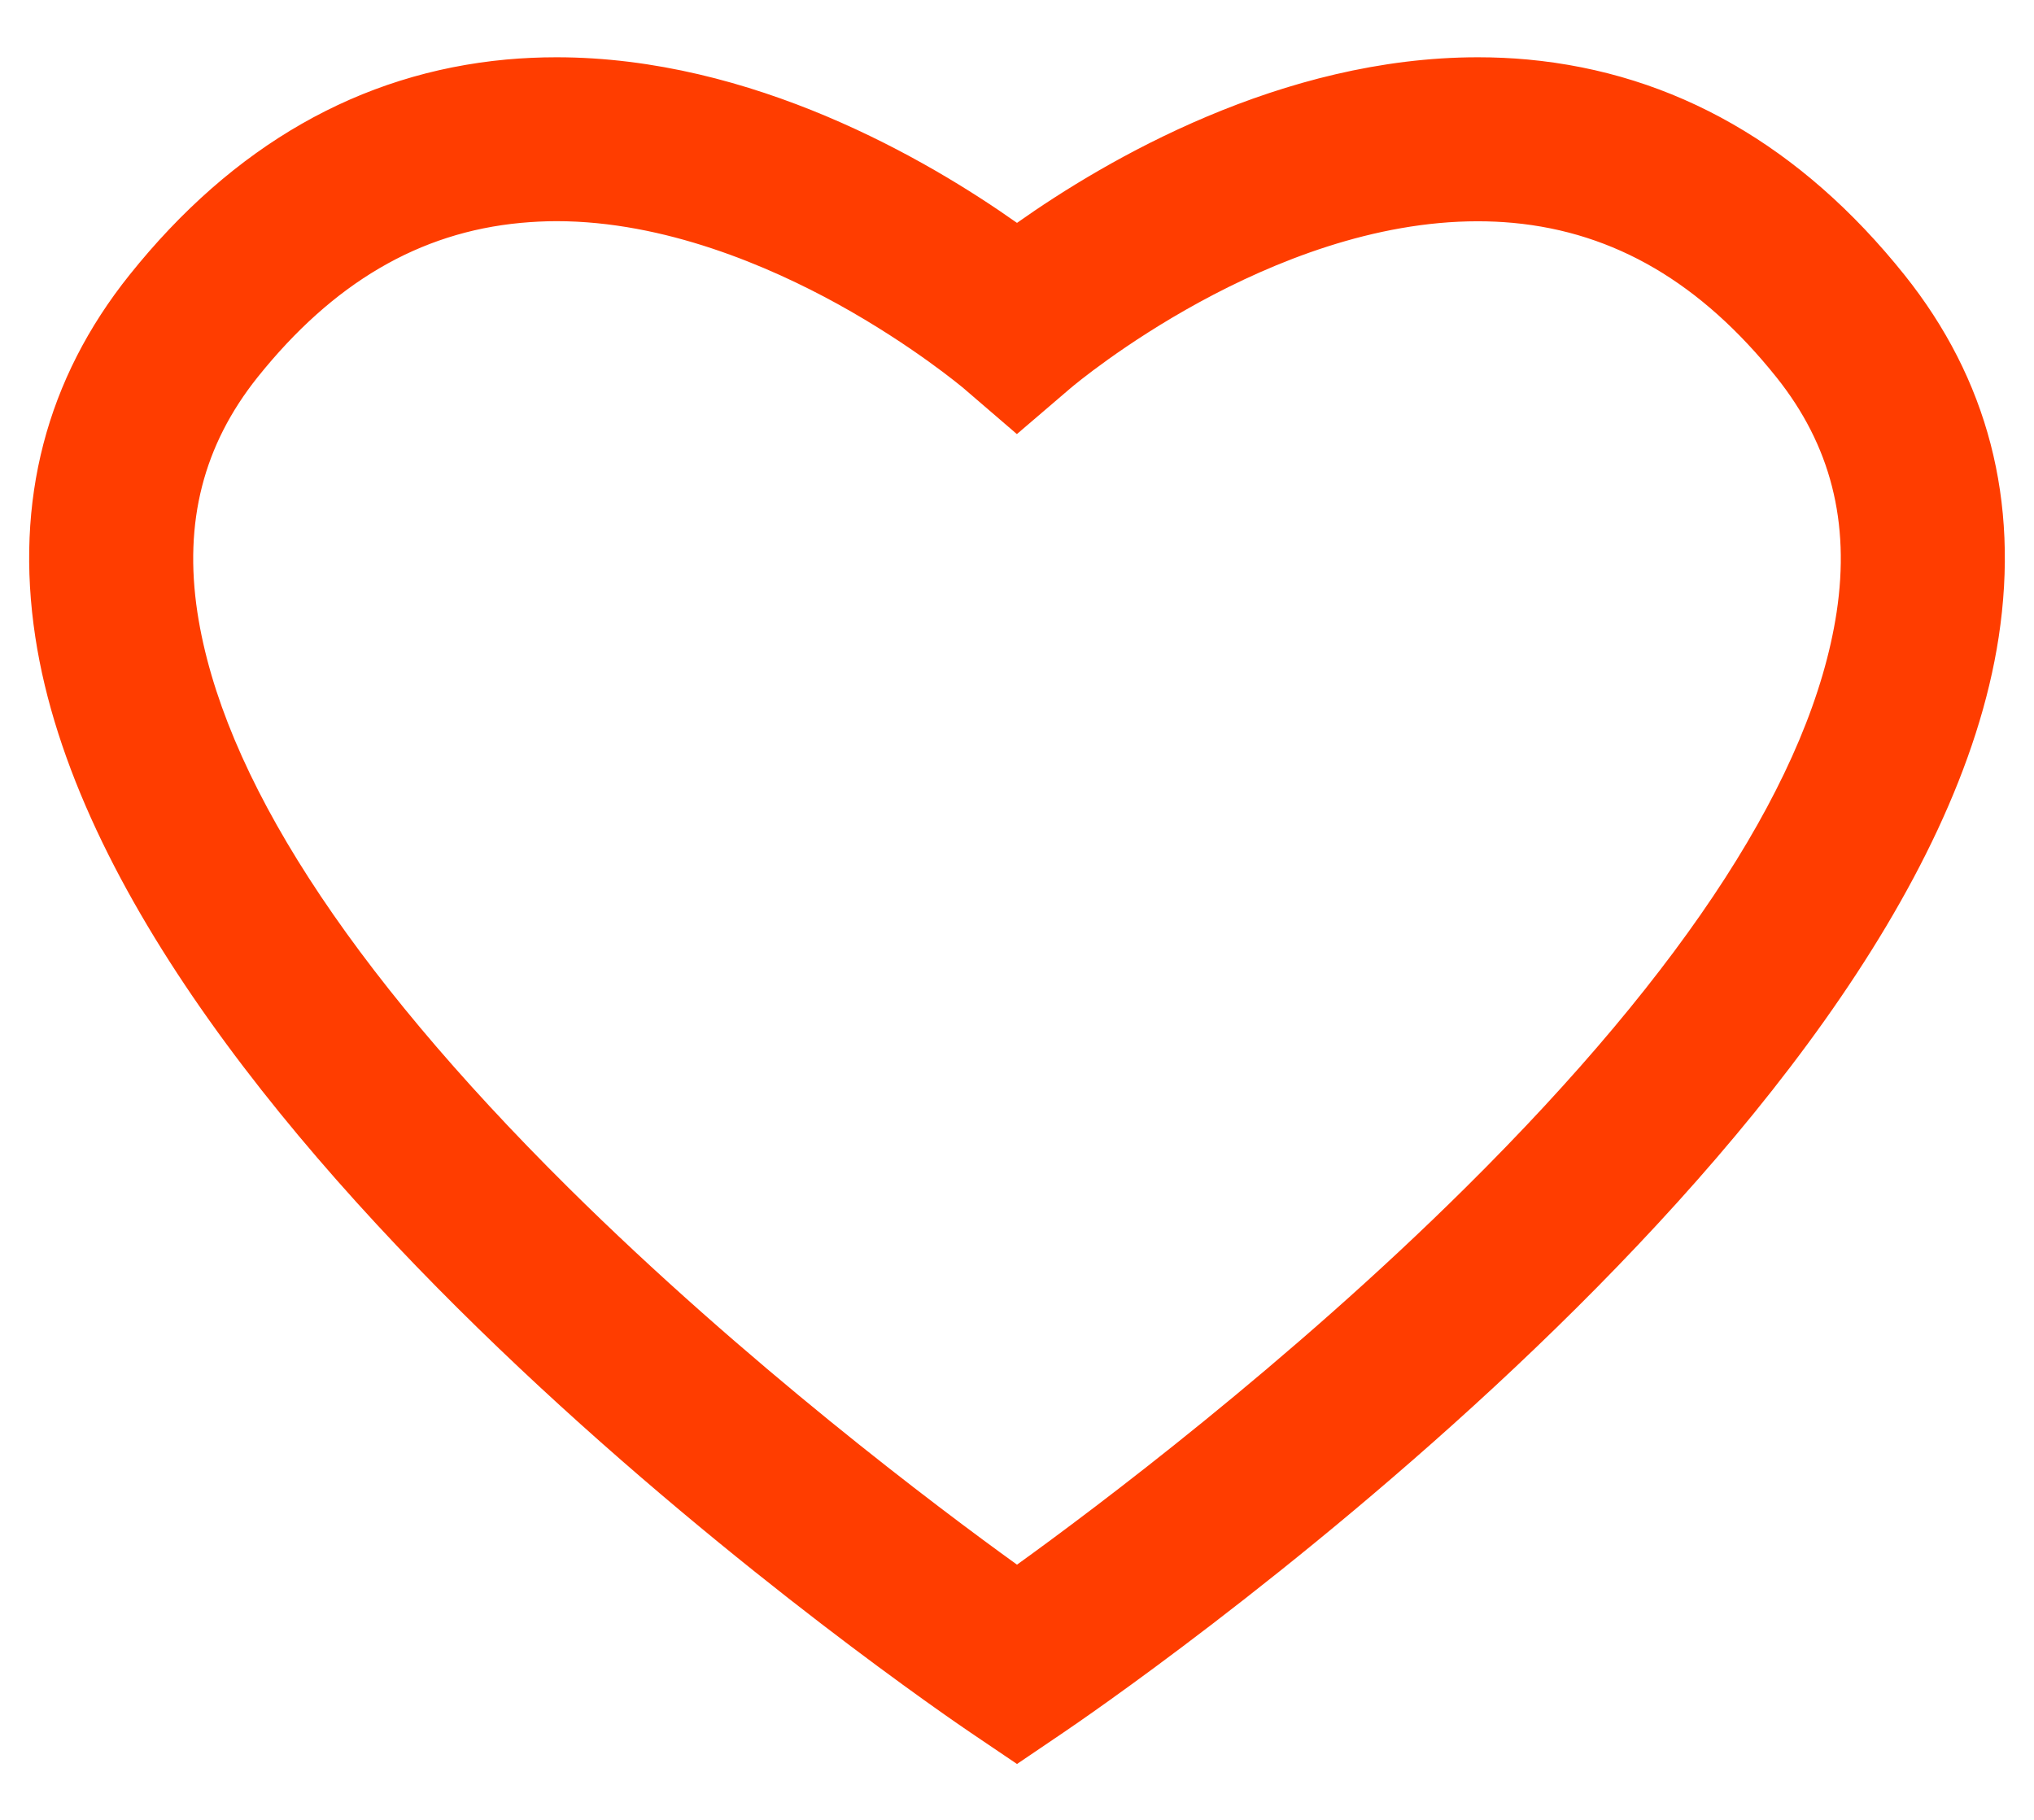 <?xml version="1.0" encoding="UTF-8"?>
<svg width="19px" height="17px" viewBox="0 0 19 17" version="1.1" xmlns="http://www.w3.org/2000/svg" xmlns:xlink="http://www.w3.org/1999/xlink">
    <!-- Generator: Sketch 58 (84663) - https://sketch.com -->
    <title>sq-like</title>
    <desc>Created with Sketch.</desc>
    <g id="简历投递" stroke="none" stroke-width="1" fill="none" fill-rule="evenodd">
        <g id="简历投递职位详情页" transform="translate(-1242, -212)" fill-rule="nonzero">
            <g id="编组-13" transform="translate(1232, 201)">
                <g id="sq-like-2" transform="translate(9, 9)">
                    <g id="sq-like">
                        <rect id="矩形" fill="#000000" opacity="0" x="0" y="0" width="21" height="21"></rect>
                        <path d="M10.071,18.188 C9.744,17.967 2.057,12.724 1.33,7.952 C1.136,6.679 1.432,5.54 2.21,4.568 C3.176,3.36 4.36,2.683 5.73,2.556 C5.886,2.542 6.042,2.535 6.198,2.535 C8.03,2.535 9.666,3.493 10.5,4.082 C11.333,3.493 12.97,2.535 14.806,2.535 C14.962,2.535 15.118,2.542 15.27,2.556 C16.639,2.683 17.824,3.36 18.79,4.568 C19.568,5.541 19.864,6.679 19.67,7.952 C18.943,12.724 11.255,17.967 10.928,18.188 L10.5,18.478 L10.071,18.188 Z M6.199,4.066 C6.087,4.066 5.975,4.072 5.865,4.082 C4.915,4.171 4.111,4.643 3.406,5.524 C2.9,6.158 2.716,6.876 2.844,7.721 C3.075,9.234 4.239,11.041 6.306,13.091 C7.965,14.736 9.766,16.087 10.5,16.616 C11.234,16.087 13.035,14.736 14.693,13.091 C16.761,11.041 17.925,9.234 18.156,7.721 C18.284,6.876 18.1,6.158 17.594,5.524 C16.889,4.643 16.085,4.171 15.134,4.082 C15.025,4.072 14.914,4.067 14.804,4.067 C12.868,4.067 11.074,5.563 10.999,5.627 L10.499,6.055 L10,5.626 C9.995,5.622 9.528,5.228 8.825,4.84 C8.184,4.487 7.209,4.066 6.199,4.066 Z M10.5,18.406 L10.105,18.139 C9.779,17.918 2.112,12.691 1.389,7.944 C1.198,6.687 1.49,5.564 2.257,4.605 C3.212,3.41 4.382,2.74 5.736,2.615 C7.779,2.426 9.658,3.554 10.5,4.155 C11.342,3.554 13.222,2.428 15.264,2.615 C16.618,2.74 17.788,3.41 18.744,4.605 C19.51,5.564 19.802,6.687 19.611,7.944 C18.888,12.691 11.221,17.918 10.895,18.139 L10.5,18.406 Z M6.199,4.007 C6.086,4.007 5.973,4.012 5.86,4.023 C4.893,4.114 4.075,4.593 3.36,5.487 C2.842,6.134 2.655,6.868 2.786,7.73 C3.33,11.31 8.947,15.572 10.5,16.69 C12.053,15.572 17.67,11.31 18.214,7.73 C18.345,6.868 18.158,6.134 17.64,5.487 C16.925,4.593 16.108,4.114 15.14,4.023 C13.037,3.827 10.981,5.564 10.96,5.582 L10.499,5.977 L10.038,5.581 C10.02,5.565 8.177,4.007 6.199,4.007 Z" id="形状" fill="#FF3D00"></path>
                    </g>
                </g>
            </g>
        </g>
    </g>
</svg>
